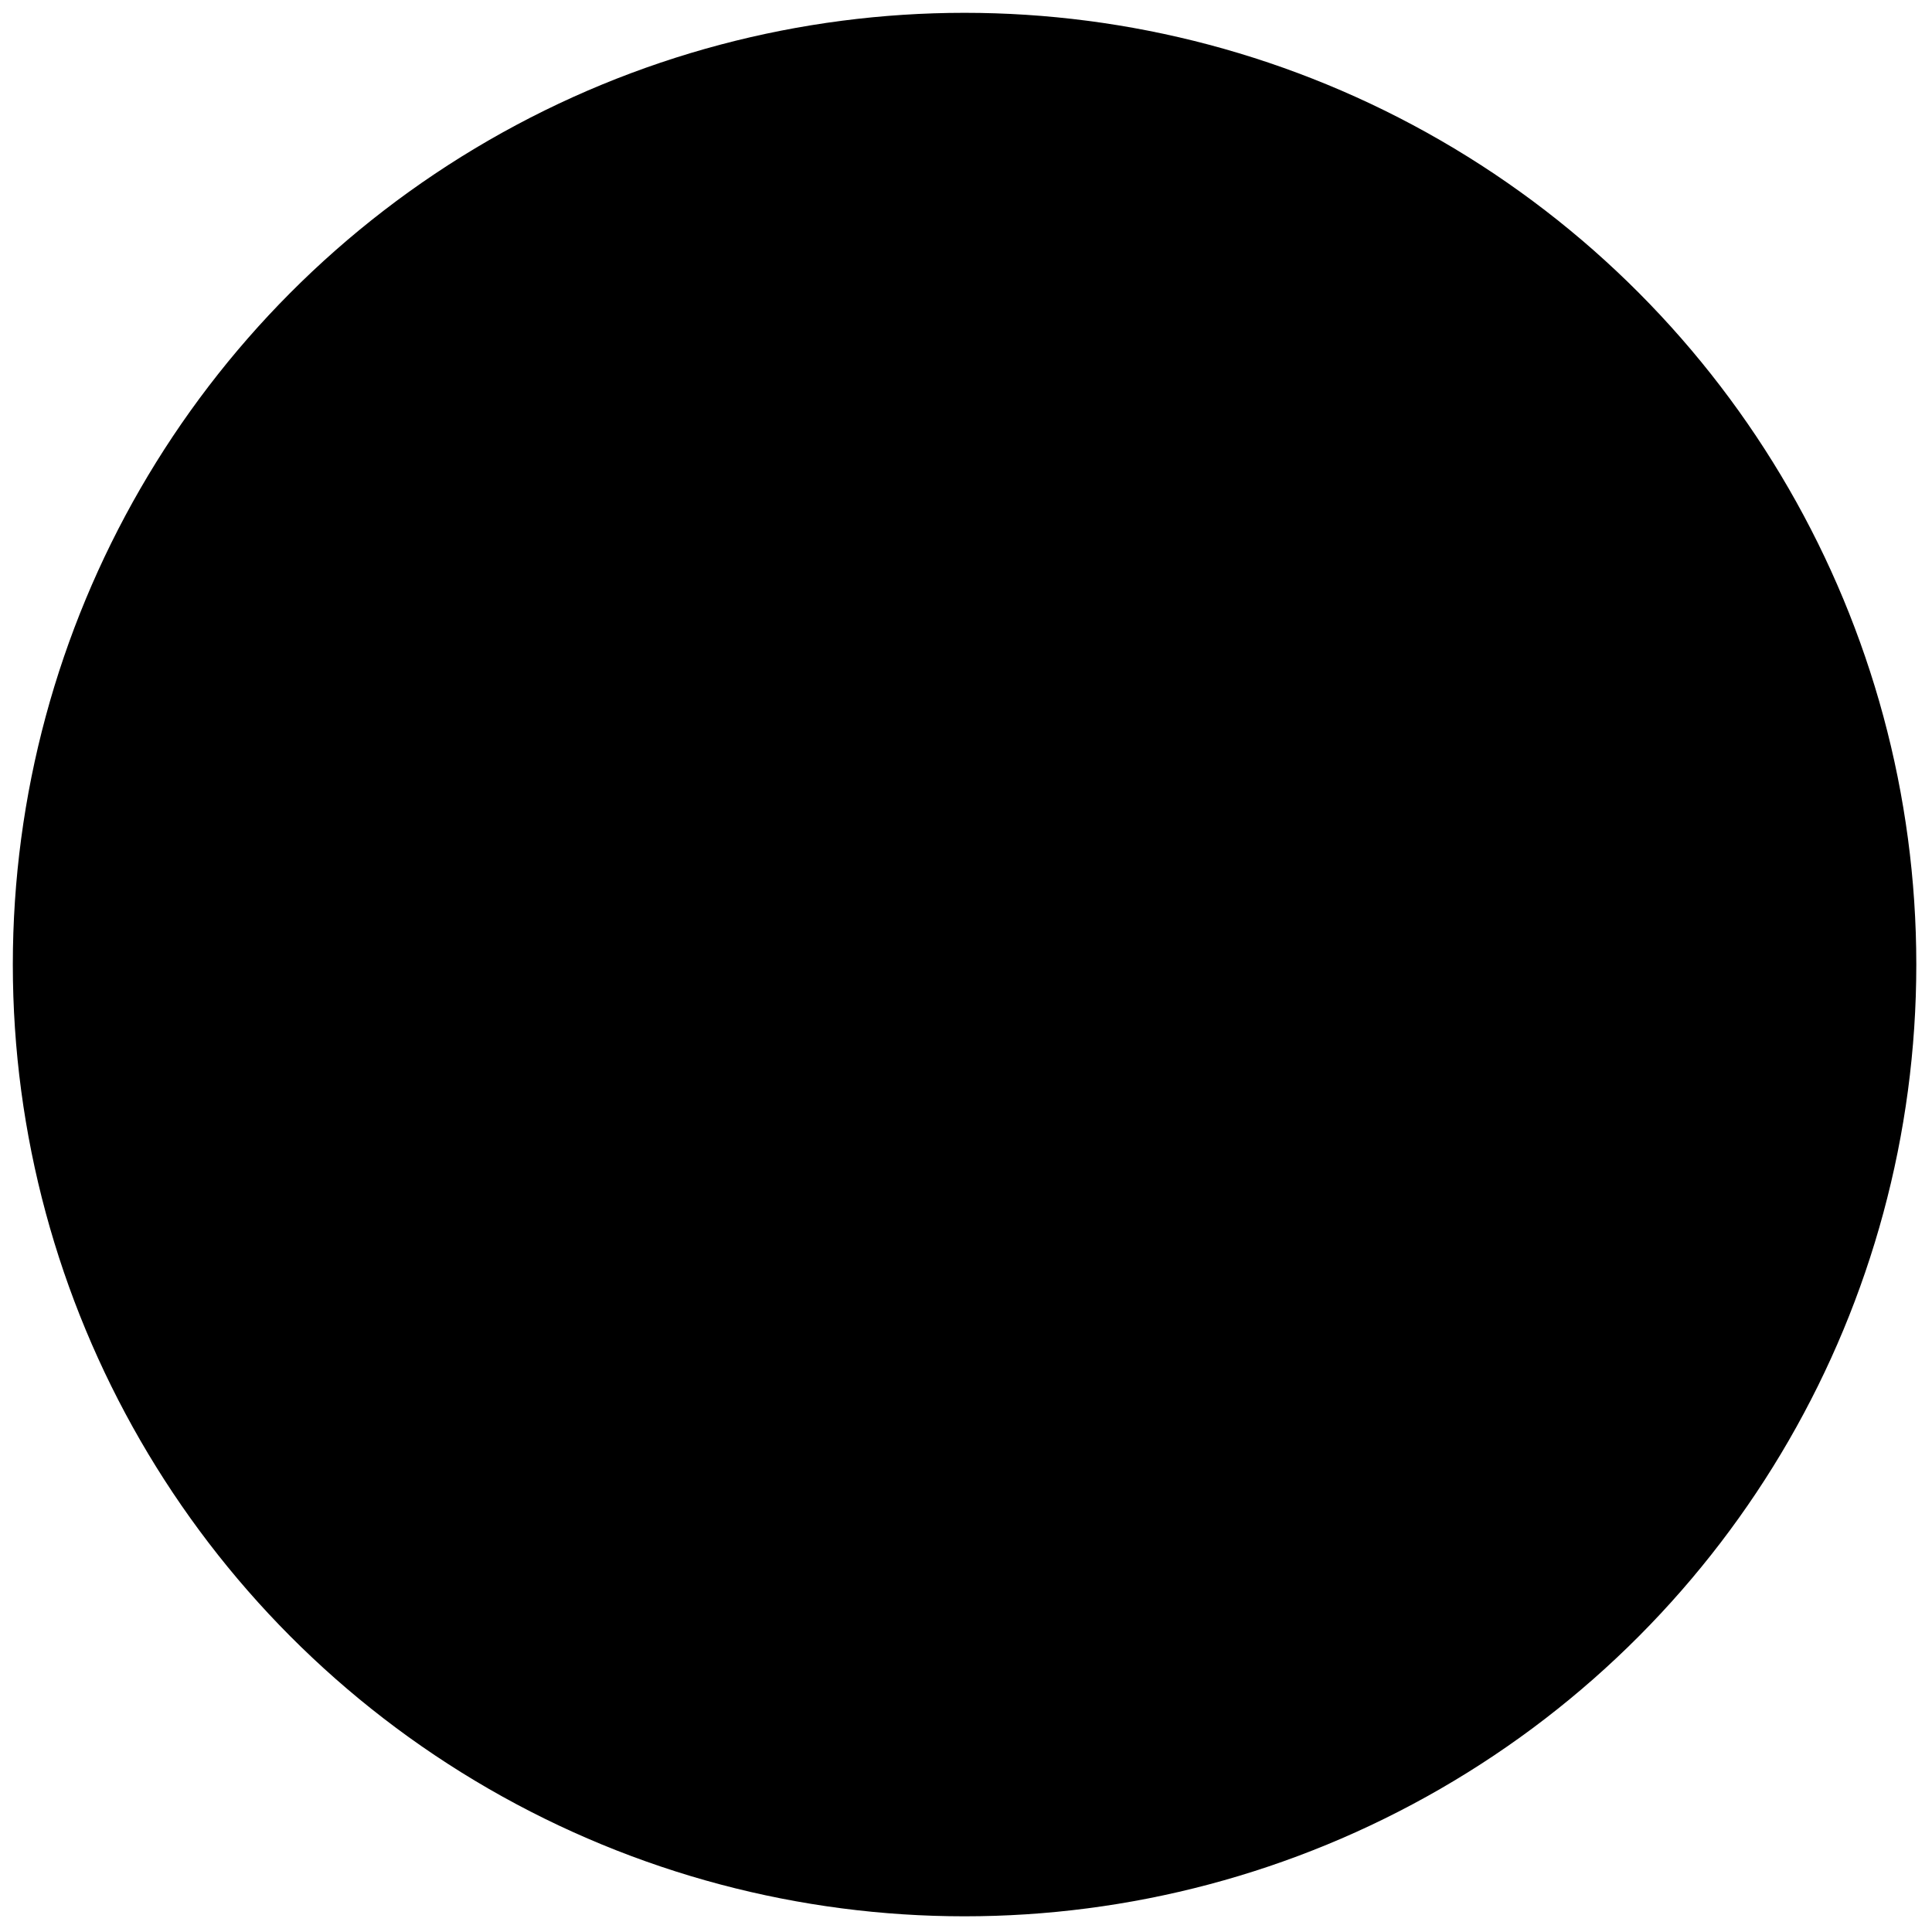 <svg class="svg-icon" viewBox="0 0 113 113" version="1.1" xmlns="http://www.w3.org/2000/svg" xmlns:xlink="http://www.w3.org/1999/xlink" xml:space="preserve">
 <g class="svg-disk">
  <ellipse ry="52.166" rx="52.166" cy="56.416" cx="56.416" />
  <ellipse ry="16" rx="16" cy="56.416" cx="56.416" />
  <ellipse ry="10.5" rx="10.5" cy="56.416" cx="56.416" />
  <!--<ellipse ry="44.83254" rx="44.83254" cy="56.41585" cx="56.41585" />-->
  <ellipse ry="55.666" rx="55.666" cy="56.416" cx="56.416" />
  <path d="m12.251,29.432c21.083,9.751 24,13.667 30.333,9c6.333,-4.666 4.333,-6.667 0.333,-32.333" />
  <path transform="rotate(-142.756, 64.393, 90.073)" d="m47.193,84.482c23.866,10.933 24,13.667 30.333,9c6.333,-4.666 4.333,-6.667 0.333,-32.333" />
  <path transform="rotate(-71.542, 28.076, 75.788)" d="m10.876,70.306c21.083,9.751 24,13.667 30.333,9c6.333,-4.666 4.333,-6.667 0.333,-32.333" />
  <path transform="rotate(149.793, 90.944, 62.039)" d="m73.744,56.558c21.083,9.751 24,13.667 30.333,9c6.333,-4.666 4.333,-6.667 0.333,-32.333" />
  <path transform="rotate(79.308, 72.446, 26.164)" d="m55.246,20.683c21.083,9.751 24,13.667 30.333,9c6.333,-4.666 4.333,-6.667 0.333,-32.333" />
 </g>
</svg>
